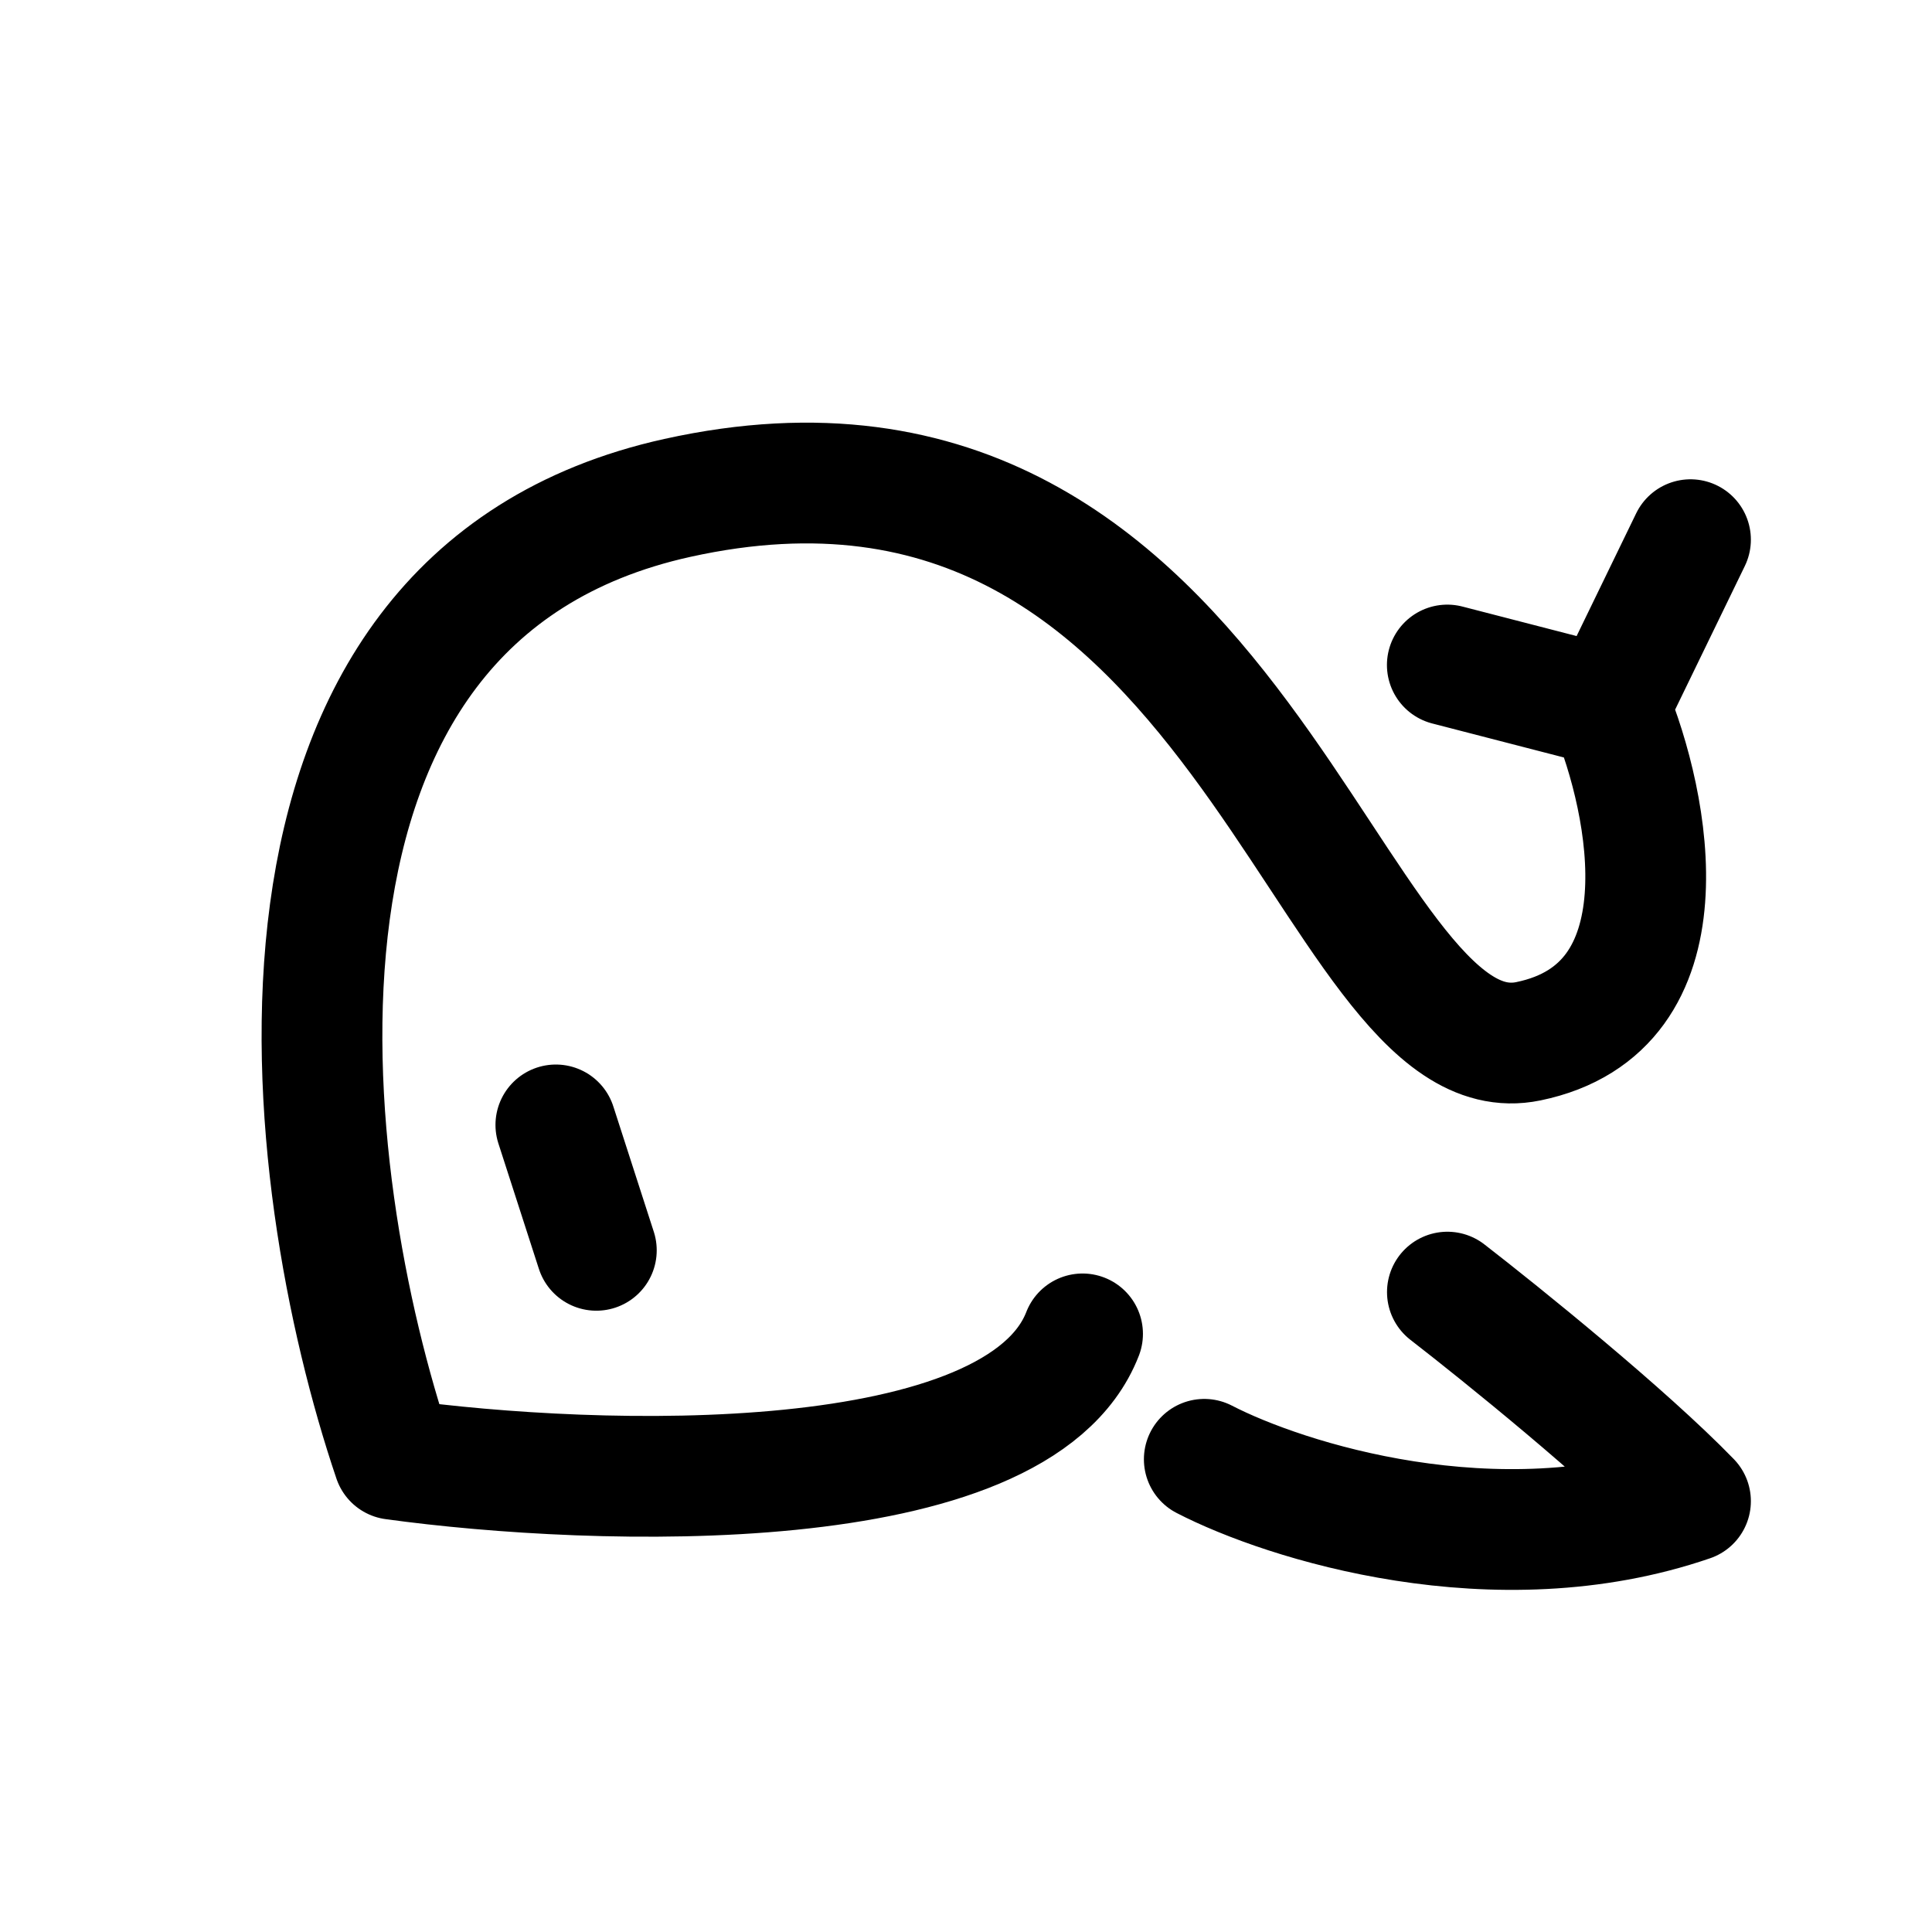 <svg id="whale" xmlns="http://www.w3.org/2000/svg" fill="none" viewBox="0 0 24 24">
    <path stroke="currentColor" stroke-linecap="round" stroke-linejoin="round" stroke-width="1.5"
          d="M19.993 8.781c.504 1.212 1.007 3.739-1.007 4.154-2.517.52-3.524-8.308-10.571-6.75C2.777 7.43 3.716 14.666 4.89 18.128c2.517.346 7.752.52 8.558-1.558m6.544-7.789-2.013-.52m2.013.52L21 6.704m-6.04 11.424c1.006.52 3.624 1.35 6.04.52-.805-.831-2.35-2.078-3.02-2.597M6.905 13.974l.503 1.558"/>
</svg>